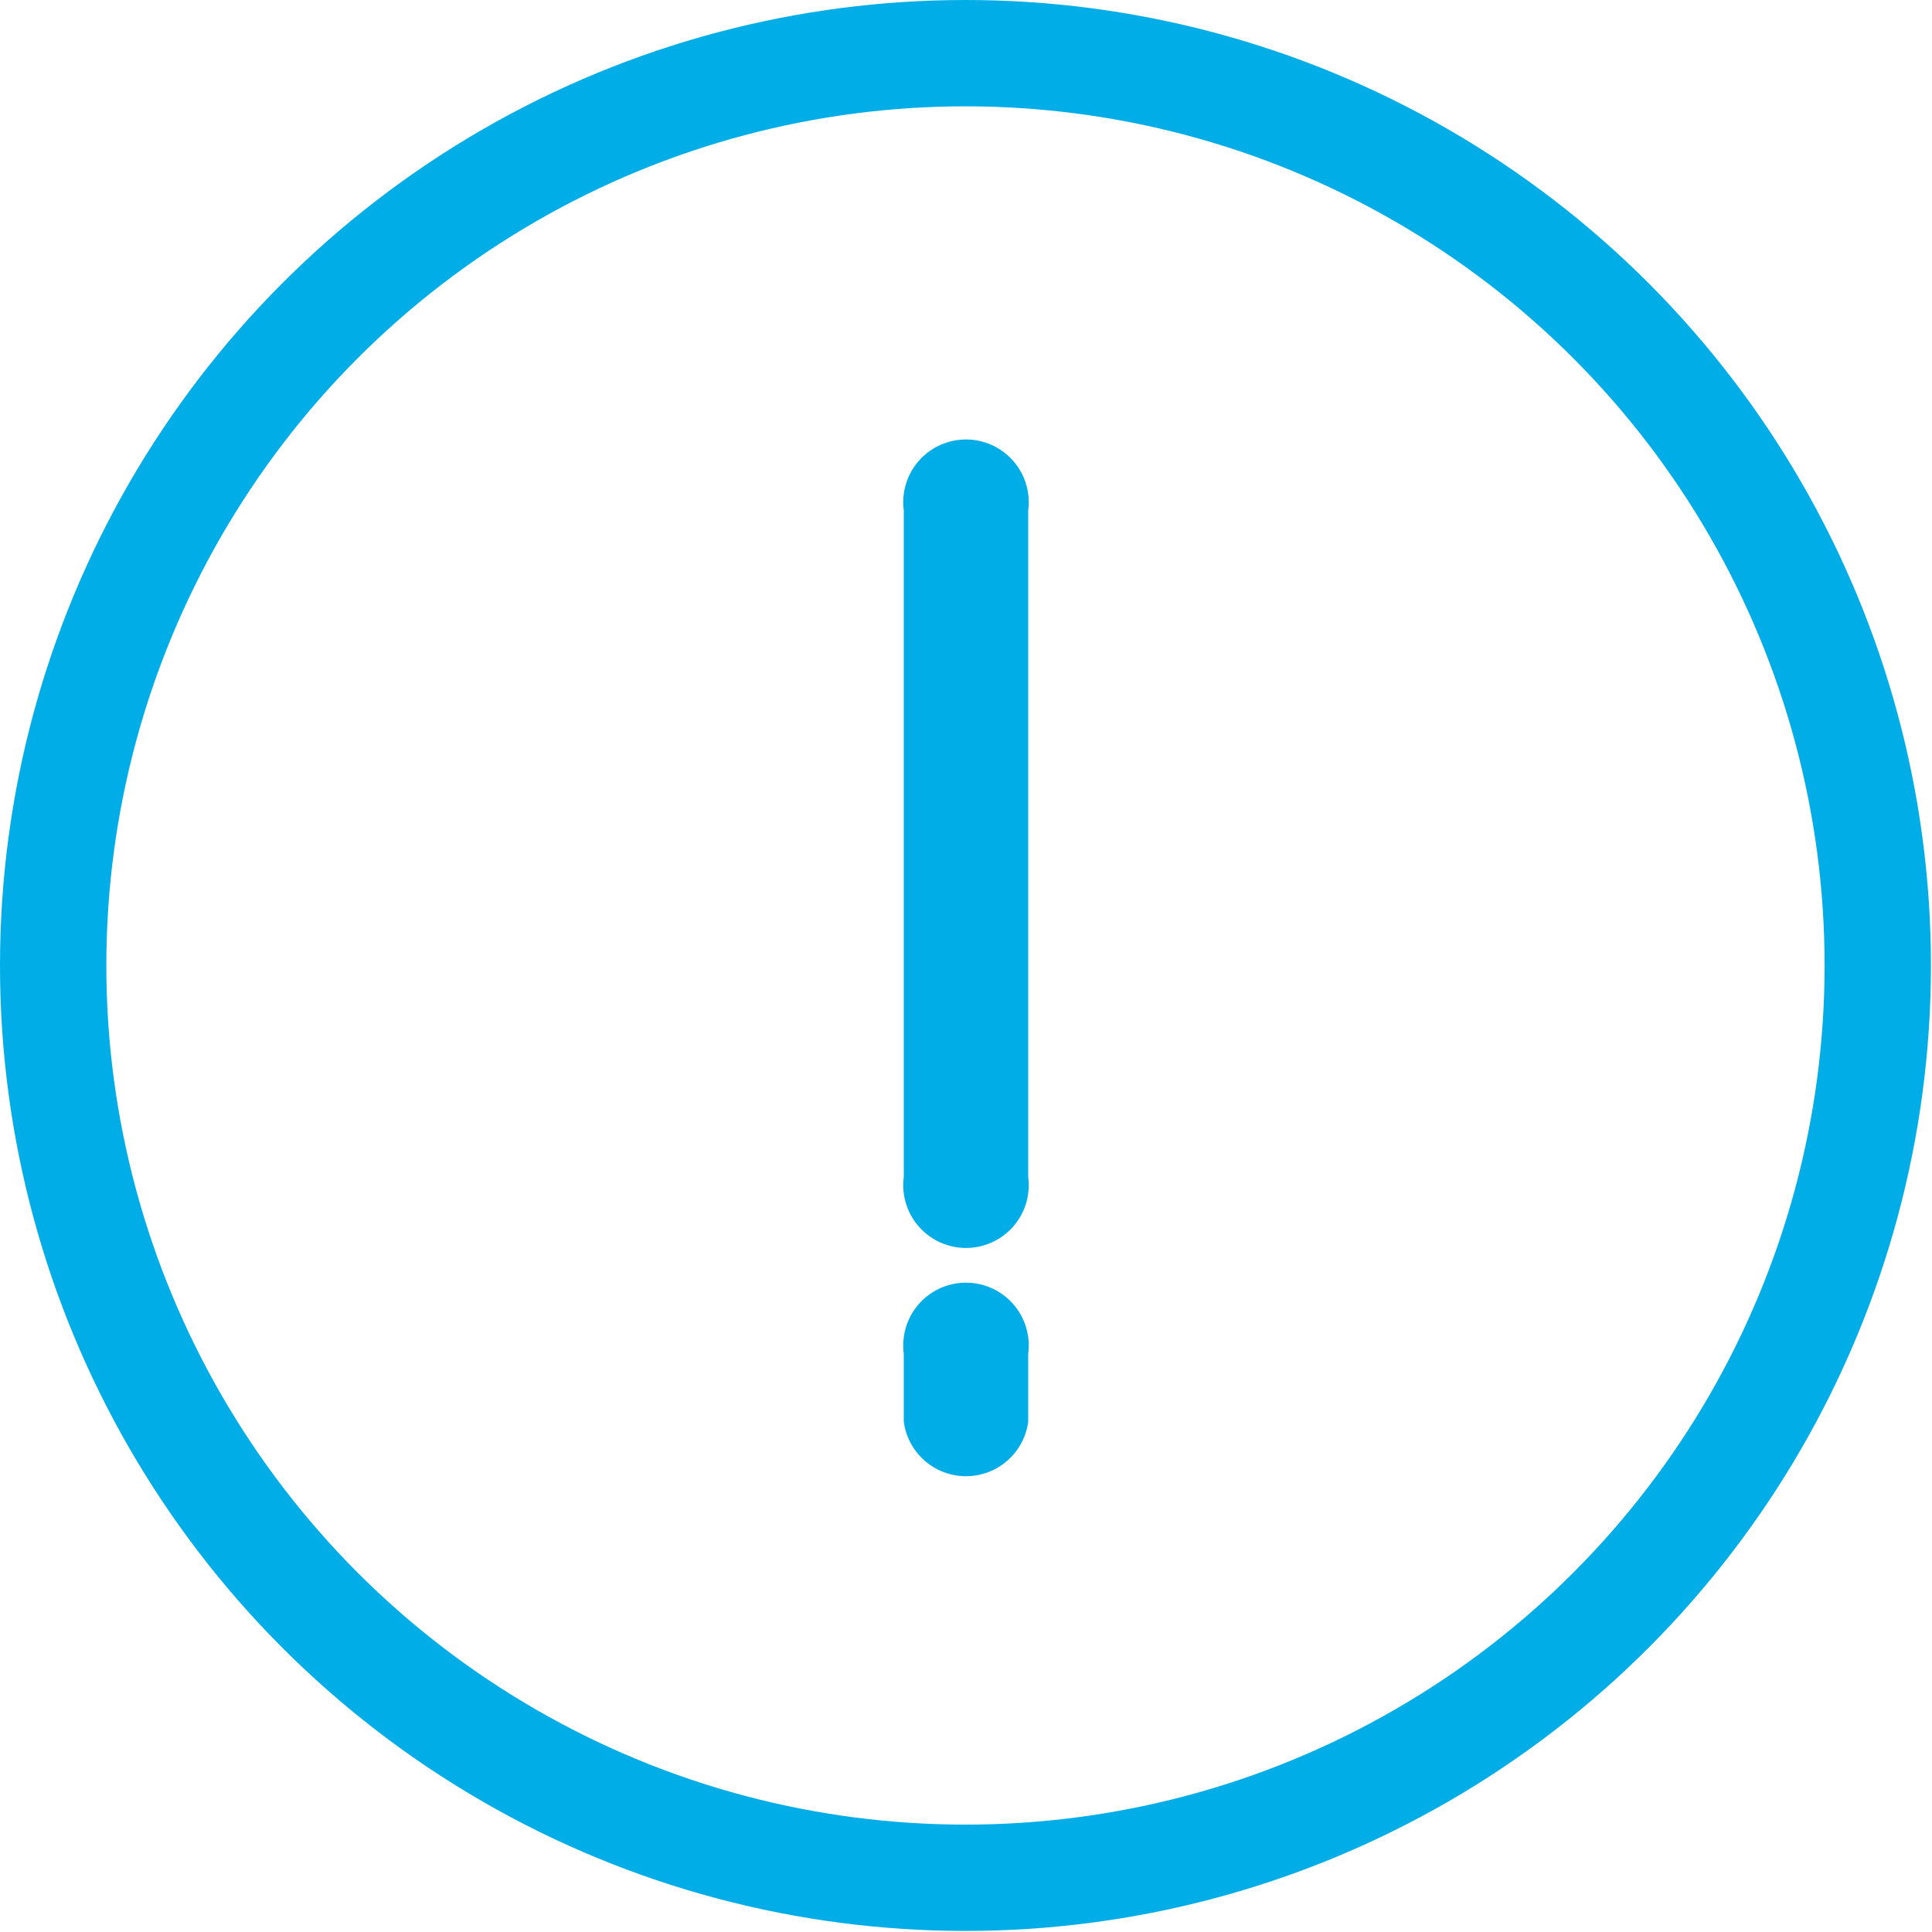 <svg xmlns="http://www.w3.org/2000/svg" viewBox="0 0 18.17 18.17"><defs><style>.cls-1{fill:none;stroke:#00ade6;stroke-miterlimit:10;}.cls-2{fill:#00ade6;}</style></defs><title>alert</title><g id="Layer_2" data-name="Layer 2"><g id="Art"><circle class="cls-1" cx="9.08" cy="9.08" r="8.58"/><path class="cls-2" d="M8.5,4.8a.59.59,0,1,1,1.17,0v6.27a.59.59,0,1,1-1.17,0Zm0,7.93a.59.59,0,1,1,1.17,0v.64a.59.59,0,0,1-1.17,0Z"/></g></g></svg>